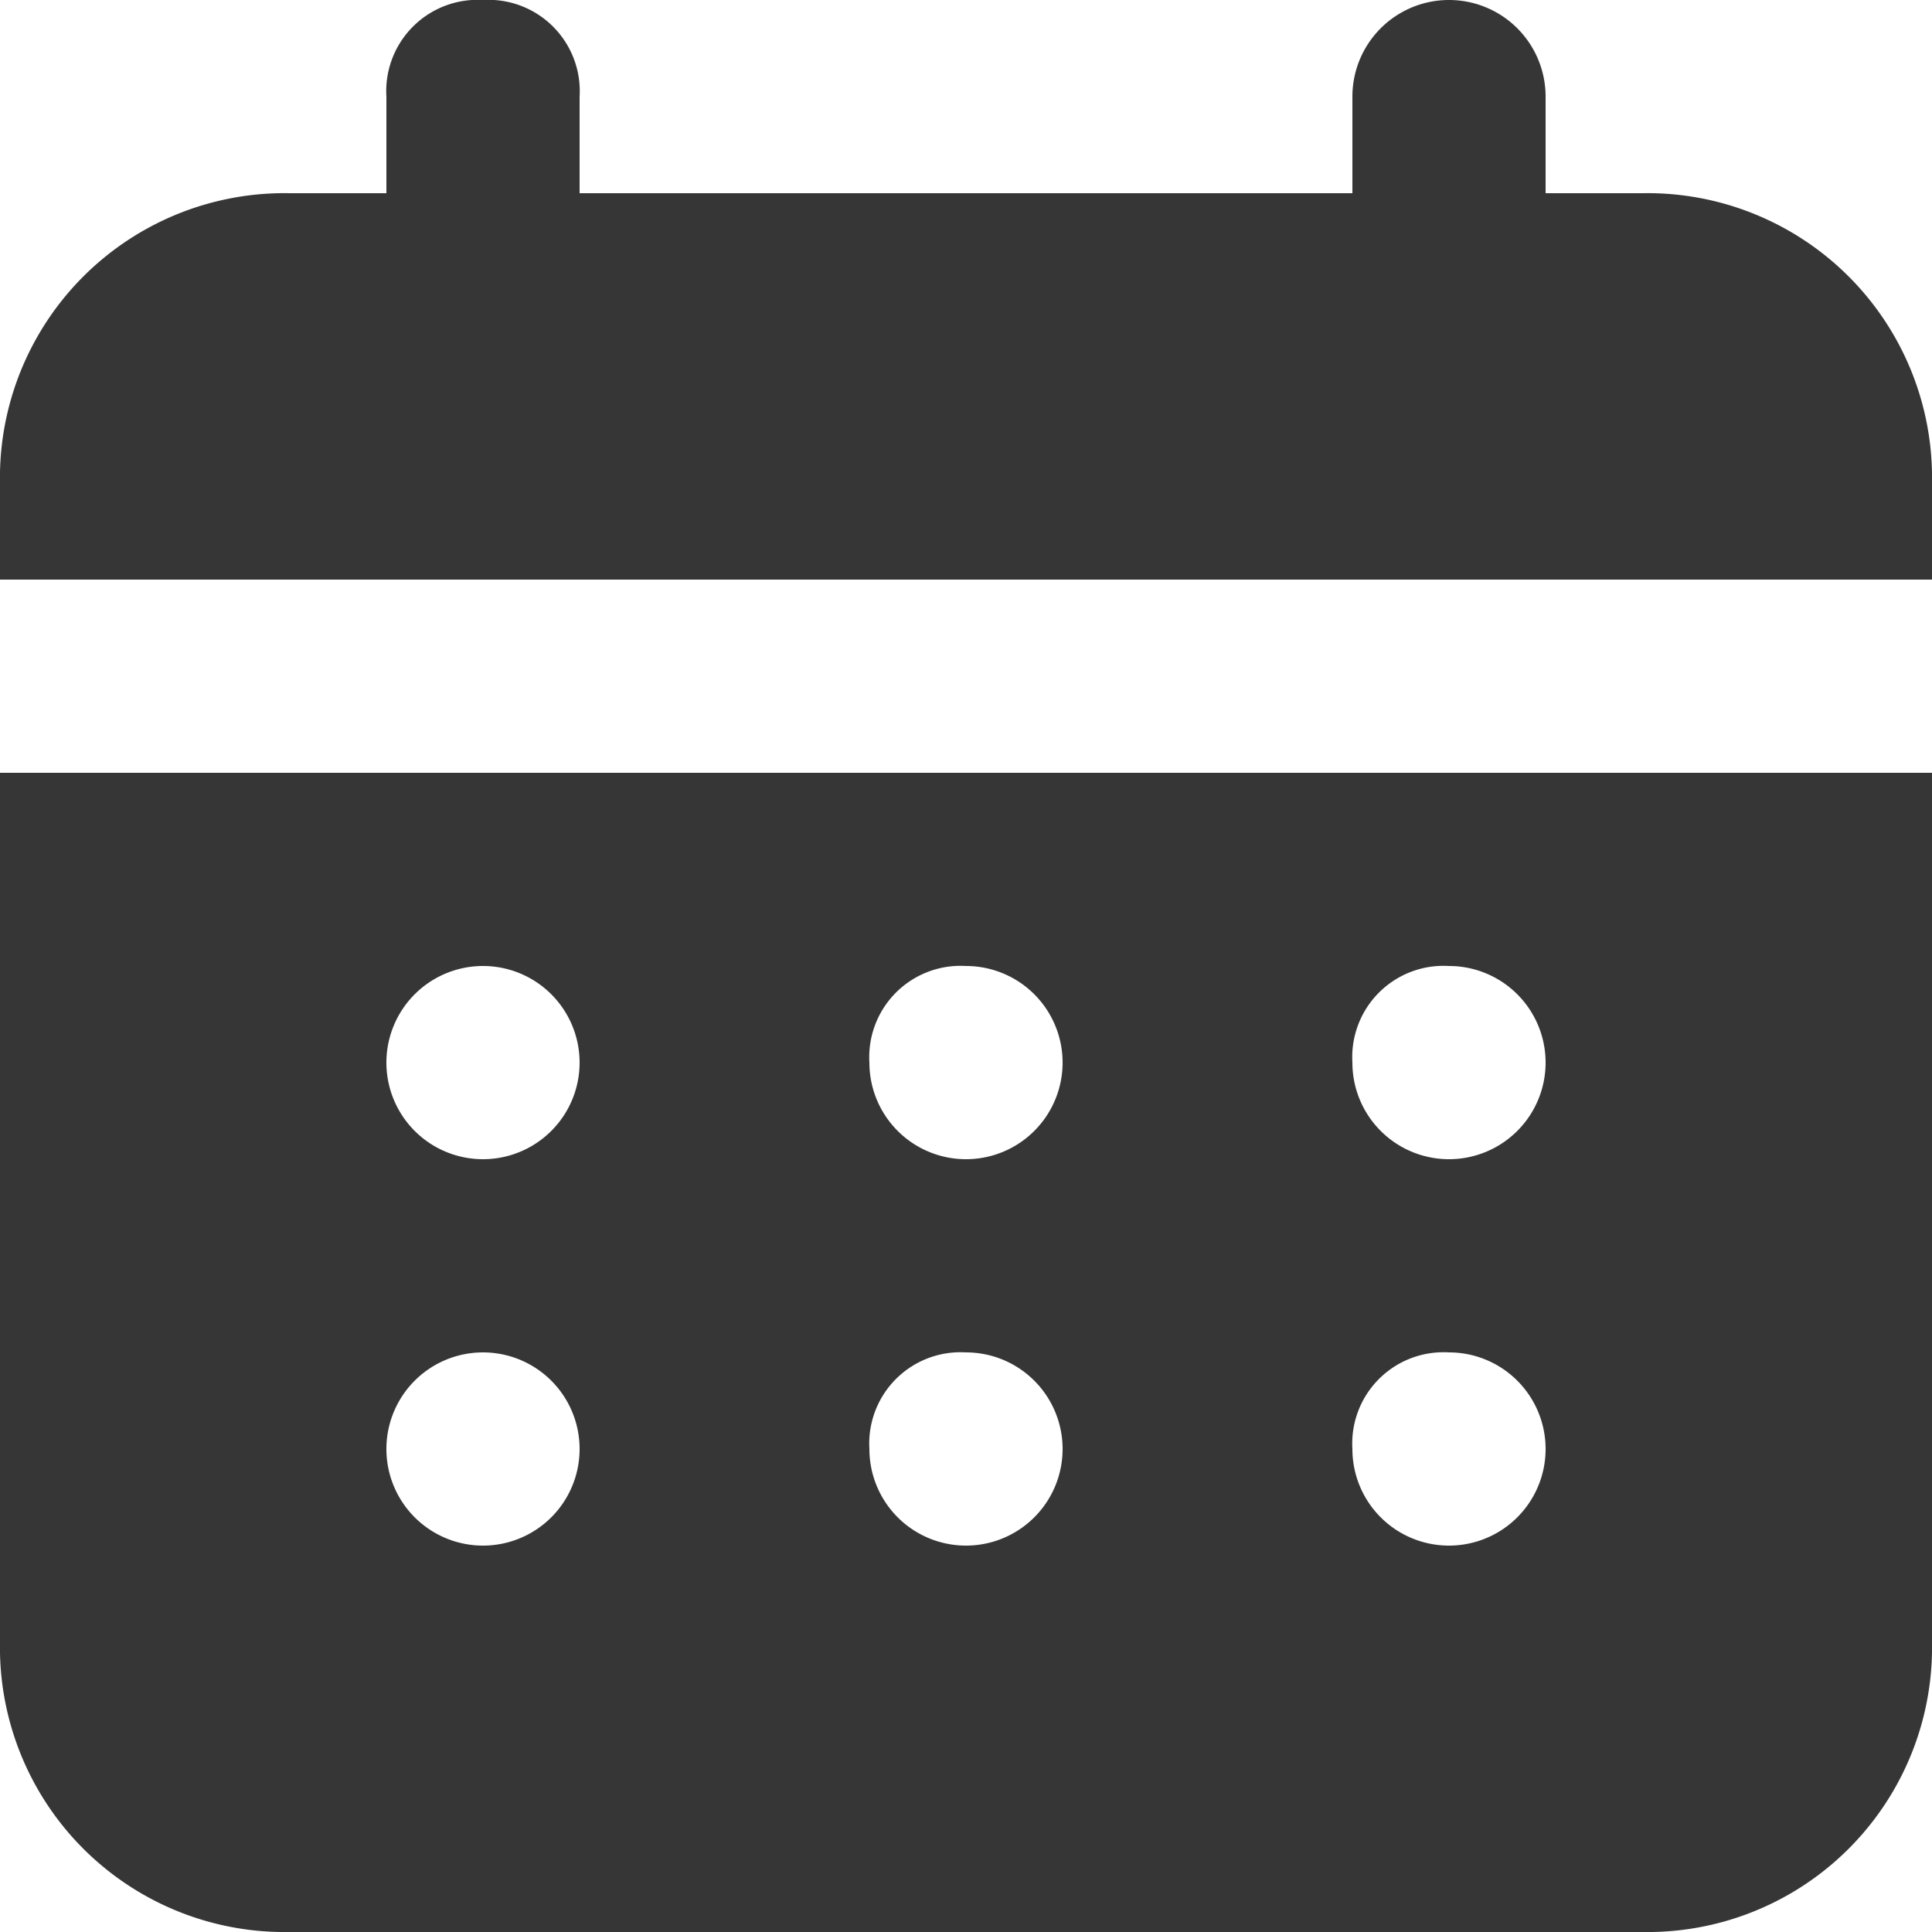 <svg xmlns="http://www.w3.org/2000/svg" width="20" height="20" viewBox="0 0 20 20">
  <path id="calendar" d="M19,4H18V3a1,1,0,0,0-2,0V4H8V3A.945.945,0,0,0,7,2,.945.945,0,0,0,6,3V4H5A2.946,2.946,0,0,0,2,7V8H22V7A2.946,2.946,0,0,0,19,4ZM2,19a2.946,2.946,0,0,0,3,3H19a2.946,2.946,0,0,0,3-3V10H2Zm15-7a1,1,0,1,1-1,1A.945.945,0,0,1,17,12Zm0,4a1,1,0,1,1-1,1A.945.945,0,0,1,17,16Zm-5-4a1,1,0,1,1-1,1A.945.945,0,0,1,12,12Zm0,4a1,1,0,1,1-1,1A.945.945,0,0,1,12,16ZM7,12a1,1,0,0,1,0,2,1,1,0,0,1,0-2Zm0,4a1,1,0,0,1,0,2,1,1,0,0,1,0-2Z" transform="translate(-2 -2)" fill="#373636"/>
</svg>
